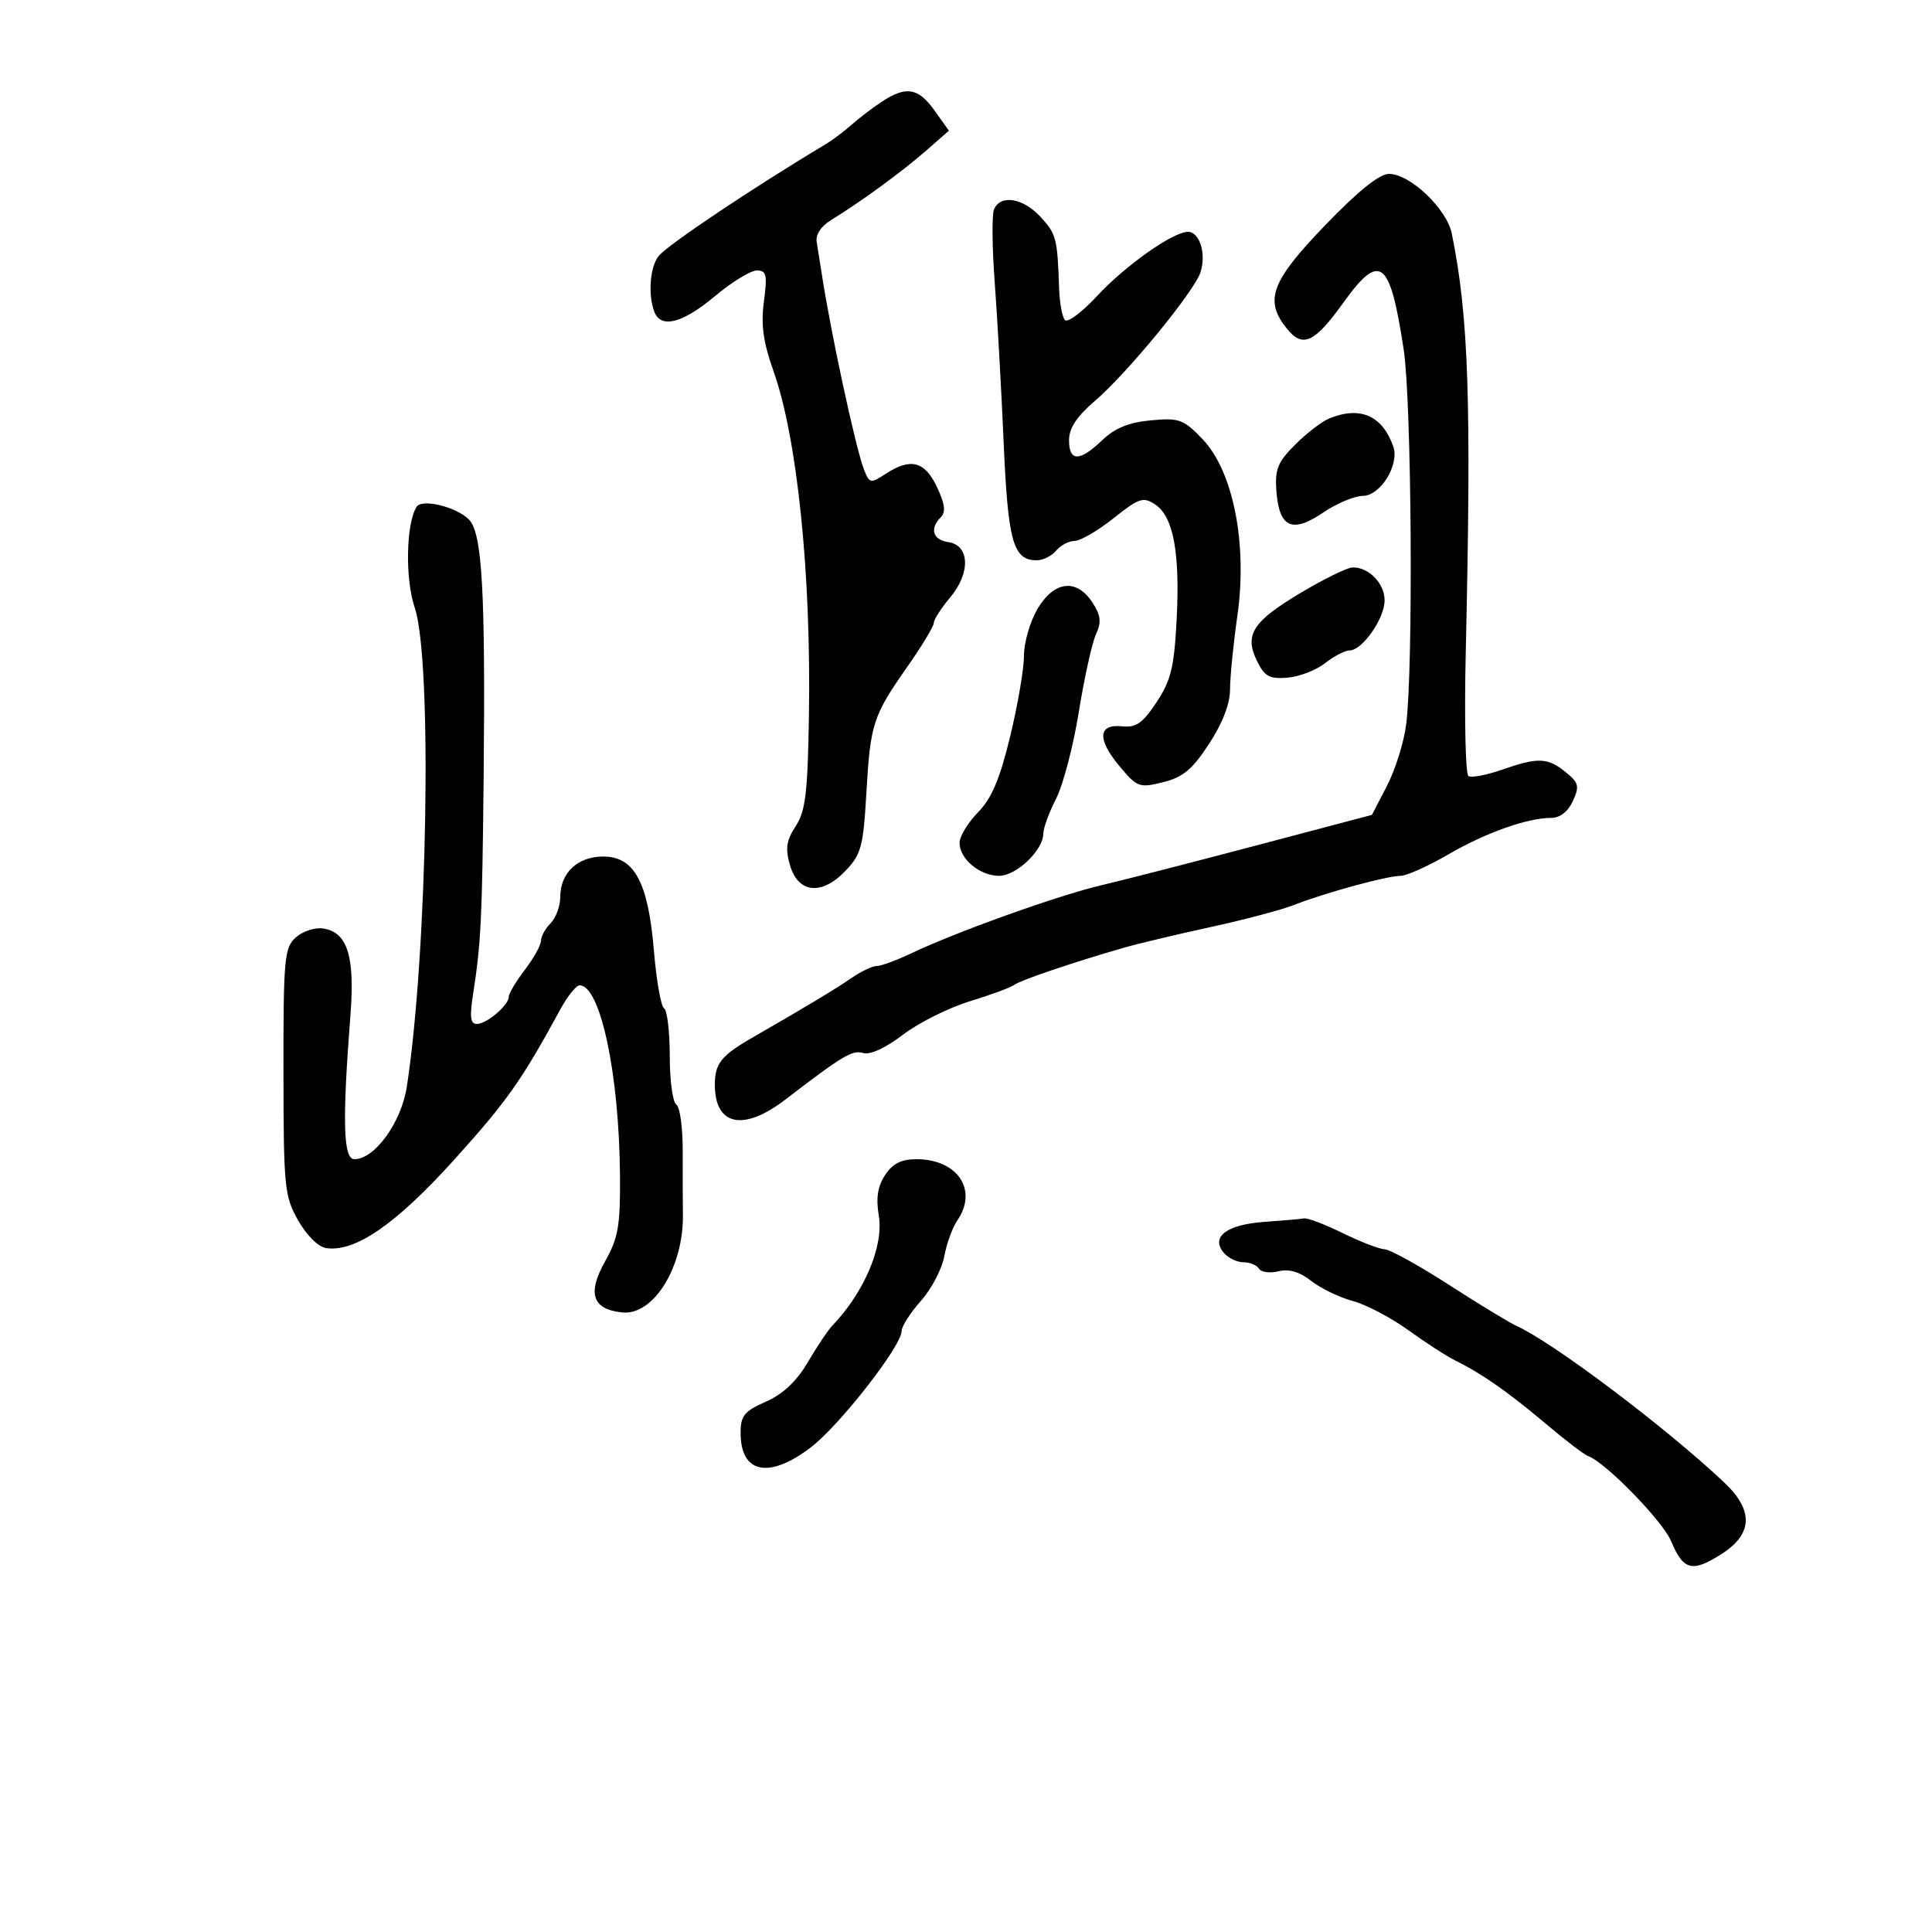 <svg xmlns="http://www.w3.org/2000/svg" width="300" height="300" viewBox="0 0 300 300" version="1.1">
  <defs/>
  <path d="M205.722,35.024 C210.873,29.672 214.192,27 215.688,27 C218.943,27 224.656,32.427 225.432,36.255 C228.058,49.215 228.489,62.131 227.602,101.246 C227.368,111.556 227.557,120.226 228.022,120.514 C228.487,120.801 230.81,120.359 233.184,119.533 C238.826,117.567 240.309,117.62 243.103,119.883 C245.155,121.544 245.288,122.072 244.235,124.383 C243.486,126.027 242.242,127 240.887,127 C237.164,127 230.712,129.294 224.832,132.708 C221.714,134.519 218.408,136 217.486,136 C215.388,136 205.657,138.656 201,140.5 C199.075,141.262 193.225,142.814 188,143.95 C182.775,145.086 176.7,146.533 174.5,147.166 C166.683,149.415 158.485,152.193 157.5,152.927 C156.95,153.337 153.826,154.49 150.557,155.49 C147.289,156.489 142.624,158.827 140.191,160.684 C137.519,162.723 135.088,163.845 134.052,163.517 C132.387,162.988 130.873,163.892 121.936,170.75 C115.428,175.743 111,174.8 111,168.422 C111,165.148 111.995,163.903 116.835,161.118 C125.176,156.32 129.781,153.551 132.21,151.872 C133.7,150.843 135.47,150 136.144,150 C136.817,150 139.198,149.128 141.434,148.062 C148.455,144.716 164.23,139.062 171,137.465 C174.575,136.621 185.495,133.816 195.267,131.232 L213.035,126.533 L215.373,122.016 C216.66,119.532 217.999,115.25 218.349,112.5 C219.471,103.694 219.201,62.451 217.968,54.306 C215.838,40.232 214.307,39.049 208.565,47.042 C204.113,53.24 202.291,54.078 199.844,51.056 C196.275,46.649 197.347,43.727 205.722,35.024 Z M64.681,78.707 C65.492,77.396 70.823,78.681 72.808,80.665 C74.881,82.738 75.39,91.709 75.096,121 C74.879,142.568 74.685,146.547 73.475,154.25 C72.905,157.875 73.038,159 74.035,159 C75.577,159 79,156.089 79,154.778 C79,154.277 80.125,152.392 81.5,150.589 C82.875,148.786 84,146.759 84,146.084 C84,145.409 84.675,144.182 85.5,143.357 C86.325,142.532 87,140.687 87,139.257 C87,135.538 89.706,133 93.67,133 C98.508,133 100.653,136.992 101.541,147.65 C101.925,152.259 102.635,156.275 103.12,156.574 C103.604,156.873 104,160.215 104,164 C104,167.785 104.459,171.165 105.019,171.512 C105.58,171.858 106.027,175.147 106.013,178.821 C105.999,182.494 106.012,186.85 106.042,188.5 C106.188,196.681 101.507,204.291 96.632,203.797 C91.984,203.326 91.152,200.854 93.96,195.857 C96.012,192.206 96.335,190.335 96.272,182.469 C96.144,166.718 93.224,153 89.997,153 C89.471,153 88.122,154.688 86.999,156.75 C80.985,167.798 78.747,170.97 70.557,180.048 C61.51,190.077 55.179,194.457 50.67,193.806 C49.424,193.626 47.624,191.855 46.293,189.5 C44.167,185.736 44.032,184.371 44.016,166.405 C44.001,148.842 44.154,147.171 45.918,145.575 C46.972,144.62 48.873,143.988 50.143,144.17 C53.931,144.712 55.128,148.453 54.422,157.545 C53.133,174.156 53.291,180 55.03,180 C58.186,180 62.313,174.3 63.169,168.759 C66.396,147.864 67.146,102.444 64.396,94.346 C62.889,89.906 63.045,81.355 64.681,78.707 Z M137,15.742 C140.706,13.315 142.612,13.646 145.105,17.147 L147.346,20.295 L143.802,23.397 C140.08,26.655 133.6,31.389 129.14,34.11 C127.48,35.122 126.619,36.422 126.821,37.61 C126.997,38.649 127.347,40.85 127.598,42.5 C128.967,51.495 132.854,69.529 134.139,72.849 C135.005,75.089 135.162,75.124 137.489,73.599 C141.386,71.046 143.58,71.596 145.482,75.604 C146.722,78.217 146.891,79.509 146.096,80.304 C144.315,82.085 144.837,83.838 147.25,84.18 C150.584,84.654 150.737,88.971 147.553,92.755 C146.149,94.423 145,96.212 145,96.729 C145,97.245 143.159,100.297 140.909,103.509 C135.532,111.184 135.152,112.356 134.527,123.186 C134.048,131.482 133.724,132.678 131.268,135.242 C127.561,139.111 123.907,138.704 122.646,134.281 C121.924,131.748 122.118,130.471 123.557,128.281 C125.084,125.958 125.423,123.111 125.613,111 C125.958,88.965 123.788,67.971 120.09,57.565 C118.509,53.118 118.14,50.422 118.619,46.815 C119.17,42.662 119.019,42 117.518,42 C116.561,42 113.628,43.8 111,46 C105.979,50.204 102.624,51.068 101.607,48.418 C100.6,45.795 100.922,41.482 102.25,39.786 C103.594,38.069 116.909,29.148 128.217,22.389 C129.239,21.778 131.071,20.401 132.287,19.328 C133.504,18.256 135.625,16.642 137,15.742 Z M154.336,32.567 C155.257,30.167 158.818,30.7 161.548,33.646 C164.016,36.309 164.2,37.012 164.456,44.714 C164.532,47.032 164.946,49.279 165.375,49.708 C165.804,50.137 168.03,48.466 170.322,45.994 C174.744,41.225 182.14,36 184.467,36 C186.276,36 187.332,39.375 186.423,42.25 C185.482,45.228 175.041,57.953 169.998,62.27 C167.198,64.667 166,66.487 166,68.346 C166,71.711 167.644,71.715 171.149,68.358 C173.116,66.472 175.281,65.588 178.703,65.27 C183.106,64.861 183.765,65.101 186.725,68.184 C191.489,73.147 193.725,84.437 192.145,95.552 C191.515,99.98 191,105.161 191,107.063 C191,109.282 189.83,112.313 187.74,115.511 C185.146,119.481 183.687,120.696 180.598,121.461 C176.903,122.376 176.577,122.256 173.832,118.967 C170.332,114.775 170.493,112.386 174.25,112.782 C176.415,113.01 177.44,112.293 179.589,109.044 C181.823,105.668 182.323,103.62 182.706,96.262 C183.249,85.84 182.207,80.214 179.388,78.342 C177.524,77.104 176.887,77.314 172.91,80.475 C170.485,82.403 167.768,83.985 166.872,83.99 C165.977,83.996 164.685,84.675 164,85.5 C163.315,86.325 161.965,87 161,87 C157.309,87 156.521,84.191 155.841,68.601 C155.479,60.296 154.856,49.143 154.458,43.817 C154.06,38.492 154.005,33.429 154.336,32.567 Z M196.331,189.734 C199.174,189.534 201.95,189.291 202.5,189.194 C203.05,189.097 205.75,190.125 208.5,191.478 C211.25,192.831 214.175,193.959 215,193.986 C215.825,194.012 220.325,196.499 225,199.512 C229.675,202.525 234.4,205.397 235.5,205.894 C241.187,208.466 258.732,221.695 267.75,230.212 C272.351,234.557 272.186,238.218 267.25,241.352 C262.747,244.211 261.382,243.85 259.479,239.296 C258.167,236.156 249.304,227.071 246.607,226.102 C245.998,225.884 243.025,223.614 240,221.059 C234.197,216.157 230.125,213.31 226,211.272 C224.625,210.592 221.323,208.46 218.663,206.533 C216.002,204.606 212.123,202.572 210.043,202.012 C207.963,201.451 205.062,200.05 203.596,198.897 C201.796,197.481 200.15,196.996 198.527,197.404 C197.204,197.736 195.843,197.556 195.502,197.004 C195.161,196.452 194.064,196 193.063,196 C192.063,196 190.685,195.325 190,194.5 C187.969,192.053 190.503,190.145 196.331,189.734 Z M137.43,182.467 C138.6,180.681 139.944,180 142.301,180 C148.709,180 151.9,184.795 148.642,189.527 C147.895,190.612 146.988,193.114 146.627,195.086 C146.266,197.059 144.627,200.177 142.985,202.016 C141.343,203.855 140,205.961 140,206.695 C140,209.004 130.355,221.354 125.9,224.75 C119.395,229.709 115,228.798 115,222.492 C115,219.837 115.572,219.133 118.929,217.651 C121.581,216.481 123.694,214.492 125.43,211.53 C126.844,209.116 128.569,206.547 129.264,205.821 C134.239,200.615 137.253,193.456 136.455,188.736 C136,186.042 136.284,184.216 137.43,182.467 Z M161.099,94.557 C163.675,90.191 167.152,89.777 169.619,93.541 C170.947,95.568 171.059,96.576 170.172,98.522 C169.56,99.864 168.366,105.274 167.518,110.544 C166.67,115.814 165.082,121.88 163.988,124.023 C162.895,126.167 162,128.61 162,129.453 C162,132.007 157.821,136 155.148,136 C152.151,136 149,133.376 149,130.879 C149,129.884 150.285,127.755 151.855,126.148 C153.984,123.971 155.256,120.972 156.856,114.364 C158.037,109.489 159.002,103.838 159.001,101.807 C159.001,99.776 159.944,96.514 161.099,94.557 Z M202.013,92.03 C205.581,89.906 209.175,88.144 210,88.116 C212.508,88.029 215,90.575 215,93.225 C215,96.045 211.534,101 209.562,101 C208.851,101 207.137,101.891 205.752,102.98 C204.368,104.069 201.739,105.082 199.91,105.23 C197.119,105.457 196.362,105.042 195.188,102.644 C193.186,98.556 194.509,96.499 202.013,92.03 Z M206.423,64.967 C211.226,63.024 214.636,64.518 216.341,69.313 C217.347,72.141 214.359,77 211.614,77 C210.33,77 207.547,78.176 205.43,79.612 C200.64,82.863 198.623,81.932 198.199,76.276 C197.944,72.872 198.391,71.762 201.122,69.032 C202.895,67.258 205.281,65.429 206.423,64.967 Z"/>
</svg>

